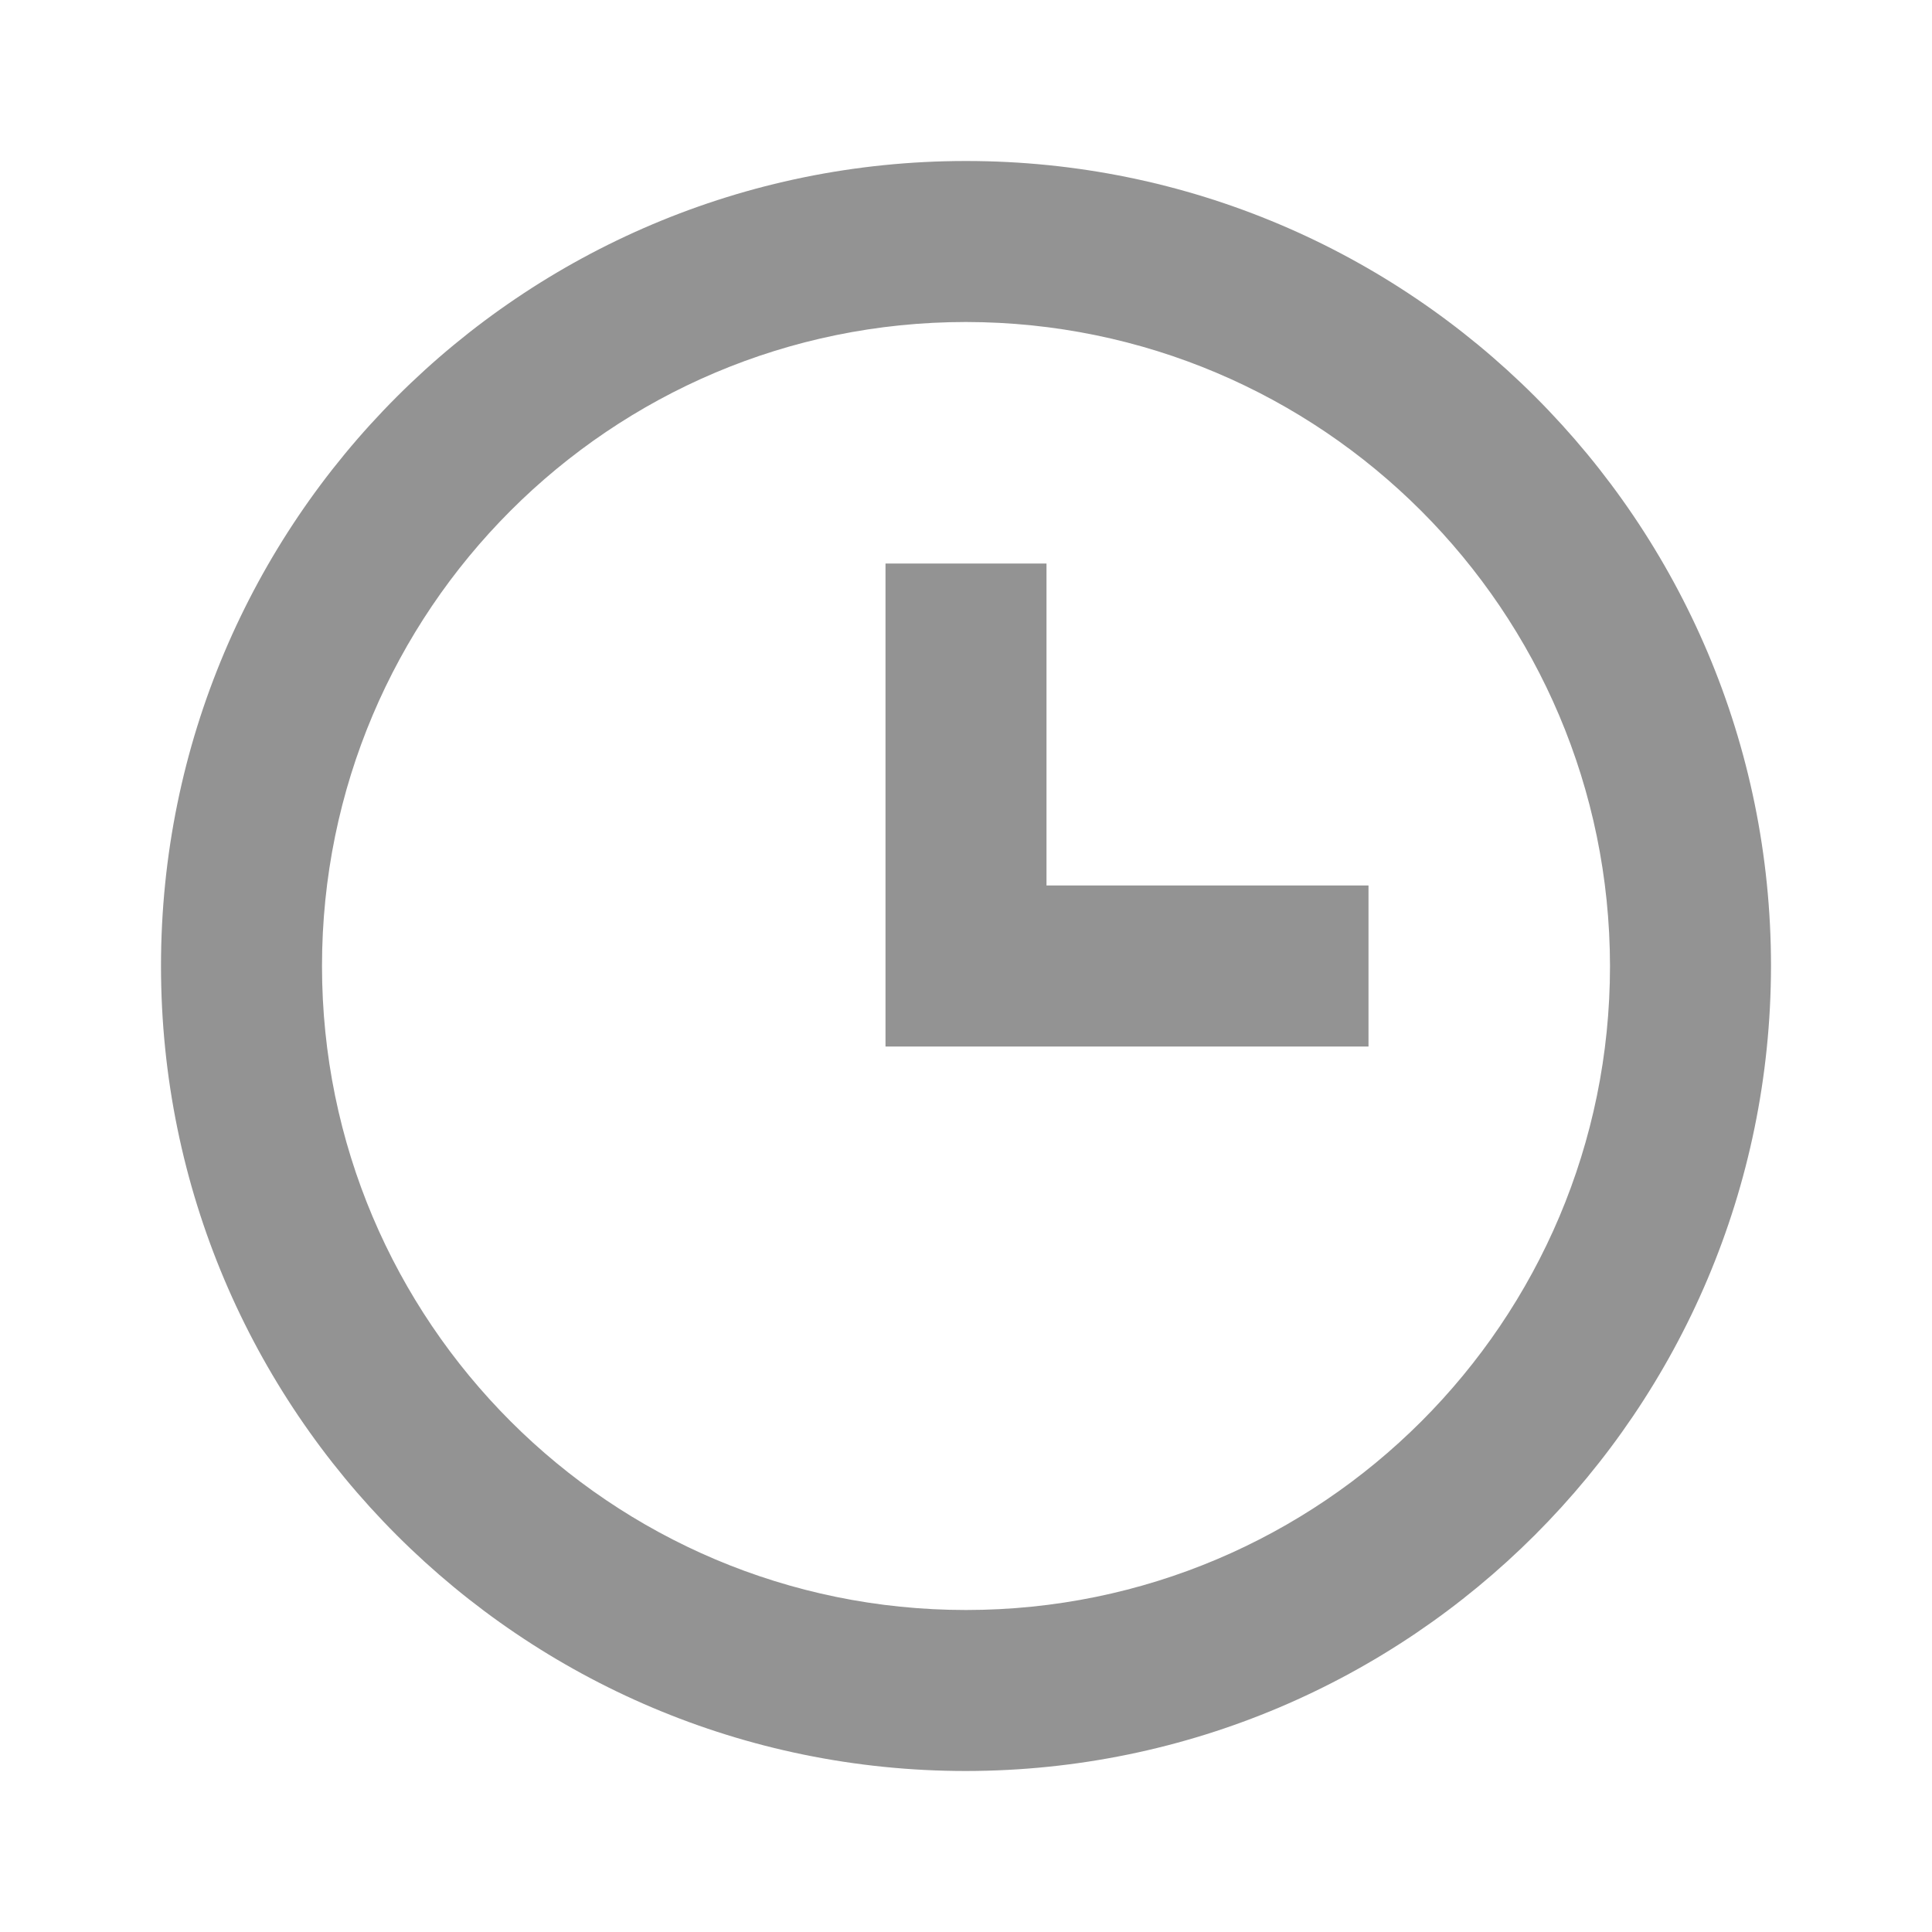 <svg width="24" height="24" viewBox="0 0 24 24" fill="none" xmlns="http://www.w3.org/2000/svg">
<path d="M12 22C6.477 22 2 17.523 2 12C2 6.477 6.477 2 12 2C17.523 2 22 6.477 22 12C21.994 17.52 17.52 21.994 12 22ZM12 4C7.582 4 4 7.582 4 12C4 16.418 7.582 20 12 20C16.418 20 20 16.418 20 12C19.995 7.584 16.416 4.005 12 4ZM17 13H11V7H13V11H17V13Z" fill="#939393"/>
</svg>
